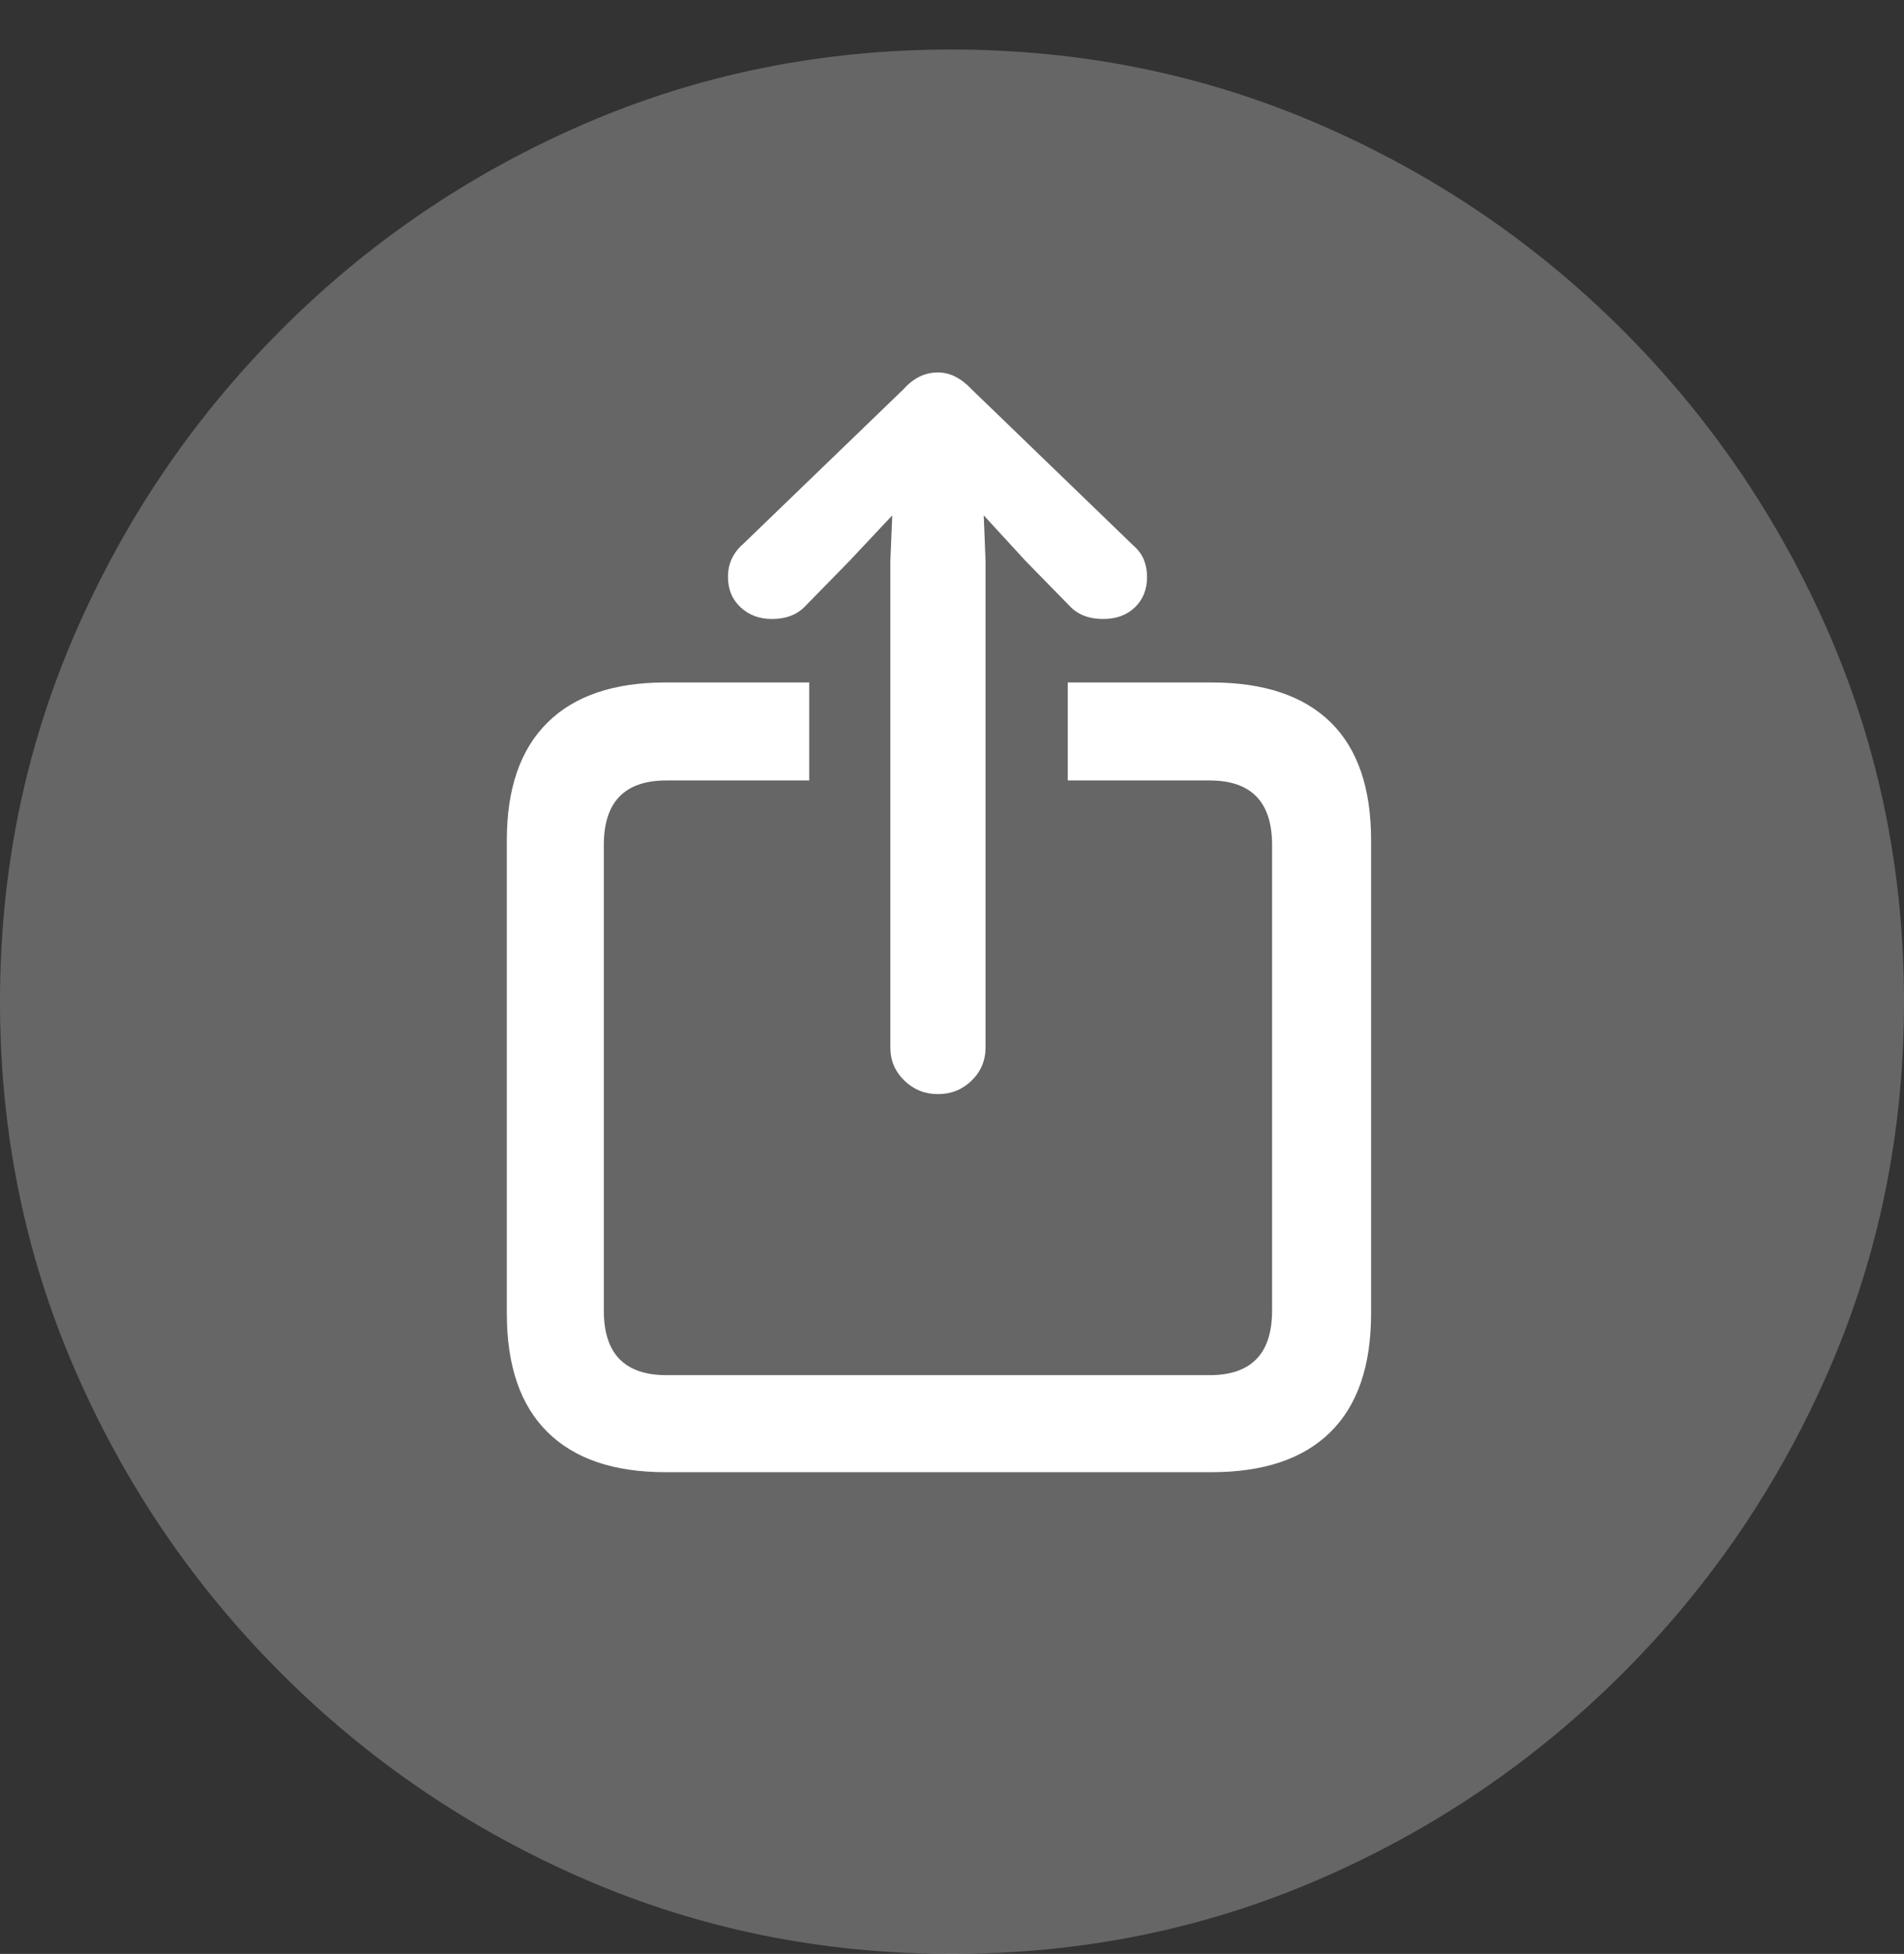 <?xml version="1.0" encoding="UTF-8"?>
<!--Generator: Apple Native CoreSVG 175.5-->
<!DOCTYPE svg
PUBLIC "-//W3C//DTD SVG 1.1//EN"
       "http://www.w3.org/Graphics/SVG/1.1/DTD/svg11.dtd">
<svg version="1.1" xmlns="http://www.w3.org/2000/svg" xmlns:xlink="http://www.w3.org/1999/xlink" width="19.922" height="20.439">
 <rect width="100%" height="100%" fill="#333333" stroke="none"/>
 <g>
  <rect height="20.439" opacity="0" width="19.922" x="0" y="0"/>
  <path d="M9.961 20.439Q12.002 20.439 13.804 19.658Q15.605 18.877 16.982 17.5Q18.359 16.123 19.141 14.321Q19.922 12.52 19.922 10.479Q19.922 8.438 19.141 6.636Q18.359 4.834 16.982 3.457Q15.605 2.08 13.799 1.299Q11.992 0.518 9.951 0.518Q7.91 0.518 6.108 1.299Q4.307 2.08 2.935 3.457Q1.562 4.834 0.781 6.636Q0 8.438 0 10.479Q0 12.52 0.781 14.321Q1.562 16.123 2.939 17.5Q4.316 18.877 6.118 19.658Q7.92 20.439 9.961 20.439Z" fill="rgba(255,255,255,0.25)"/>
  <path d="M6.963 15.4Q6.152 15.4 5.728 14.98Q5.303 14.56 5.303 13.74L5.303 8.789Q5.303 7.979 5.728 7.559Q6.152 7.139 6.963 7.139L8.467 7.139L8.467 8.164L6.973 8.164Q6.318 8.164 6.318 8.838L6.318 13.711Q6.318 14.385 6.973 14.385L12.656 14.385Q13.31 14.385 13.31 13.711L13.31 8.838Q13.31 8.164 12.656 8.164L11.172 8.164L11.172 7.139L12.676 7.139Q13.496 7.139 13.921 7.554Q14.346 7.969 14.346 8.789L14.346 13.74Q14.346 14.56 13.921 14.98Q13.496 15.4 12.676 15.4ZM9.814 11.445Q9.609 11.445 9.463 11.304Q9.316 11.162 9.316 10.957L9.316 5.869L9.336 5.391L8.887 5.869L8.428 6.338Q8.301 6.475 8.076 6.475Q7.881 6.475 7.749 6.353Q7.617 6.23 7.617 6.035Q7.617 5.83 7.773 5.693L9.453 4.072Q9.609 3.896 9.814 3.896Q10 3.896 10.166 4.072L11.855 5.703Q11.934 5.771 11.968 5.854Q12.002 5.938 12.002 6.035Q12.002 6.23 11.875 6.353Q11.748 6.475 11.543 6.475Q11.318 6.475 11.191 6.338L10.732 5.869L10.293 5.391L10.312 5.869L10.312 10.957Q10.312 11.162 10.166 11.304Q10.02 11.445 9.814 11.445Z" fill="#ffffff"/>
 </g>
</svg>

